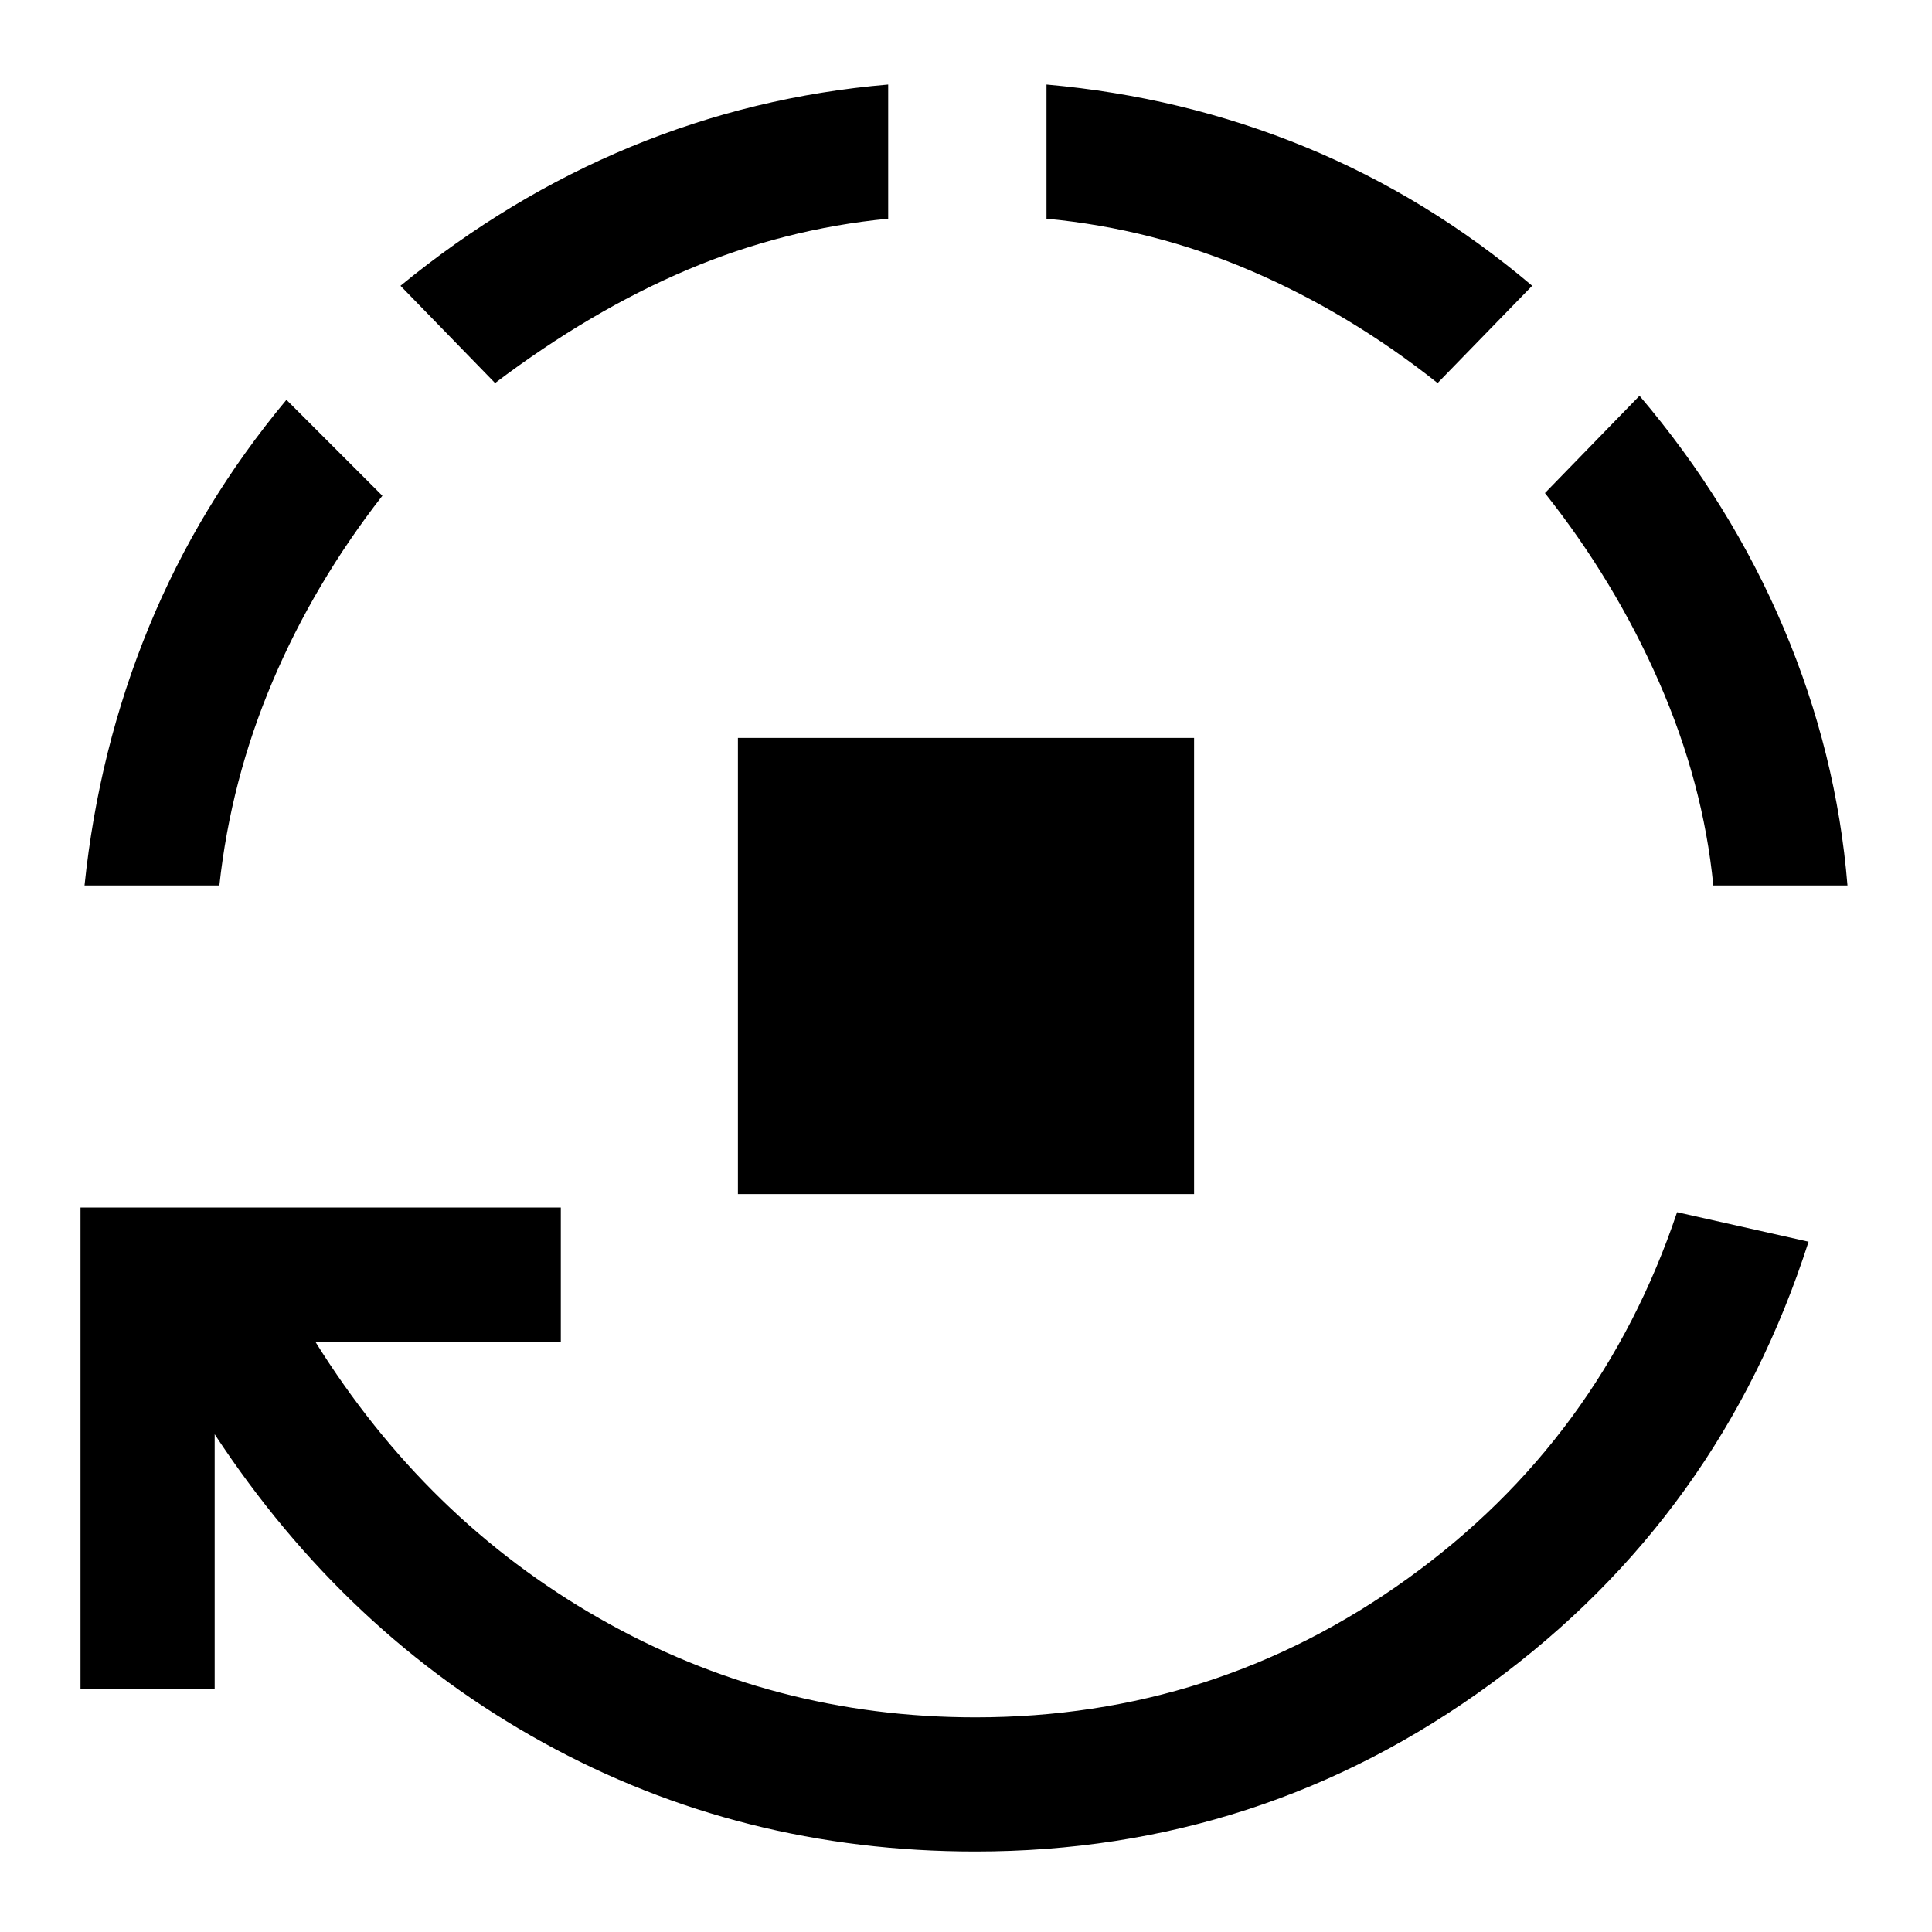 <svg xmlns="http://www.w3.org/2000/svg" height="40" viewBox="0 -960 960 960" width="40"><path d="M366.667-366.667v-226.666h226.666v226.666H366.667ZM484.667-40Q368-40 269.833-94.167T106.666-247.334v126.667H40V-360h238.667v66.666H156.666q55 88.334 141.167 137.501t186.834 49.167q119 0 214.833-69 95.834-69 133.834-182.001L898.667-343Q855-207 741-123.5T484.667-40ZM42-520q7-67.667 32-128.5t68.333-112.833L190-713.667q-34 43.667-54.667 92.5Q114.666-572.333 109-520H42Zm204-249.667L199-818q53.667-44 114.667-69.167 61-25.166 127.666-30.833v66.666q-51.666 5-99.666 25.334-48 20.333-95.667 56.333Zm468.334 0q-43.667-34.667-92.501-55.667-48.833-21-101.833-26V-918q67.667 6 128.5 31t112.833 69l-46.999 48.333Zm137 249.667q-5-51-27-101.167T767.667-715l47-48.333Q860-710 886.333-647.833 912.667-585.667 918-520h-66.666Z"/></svg>